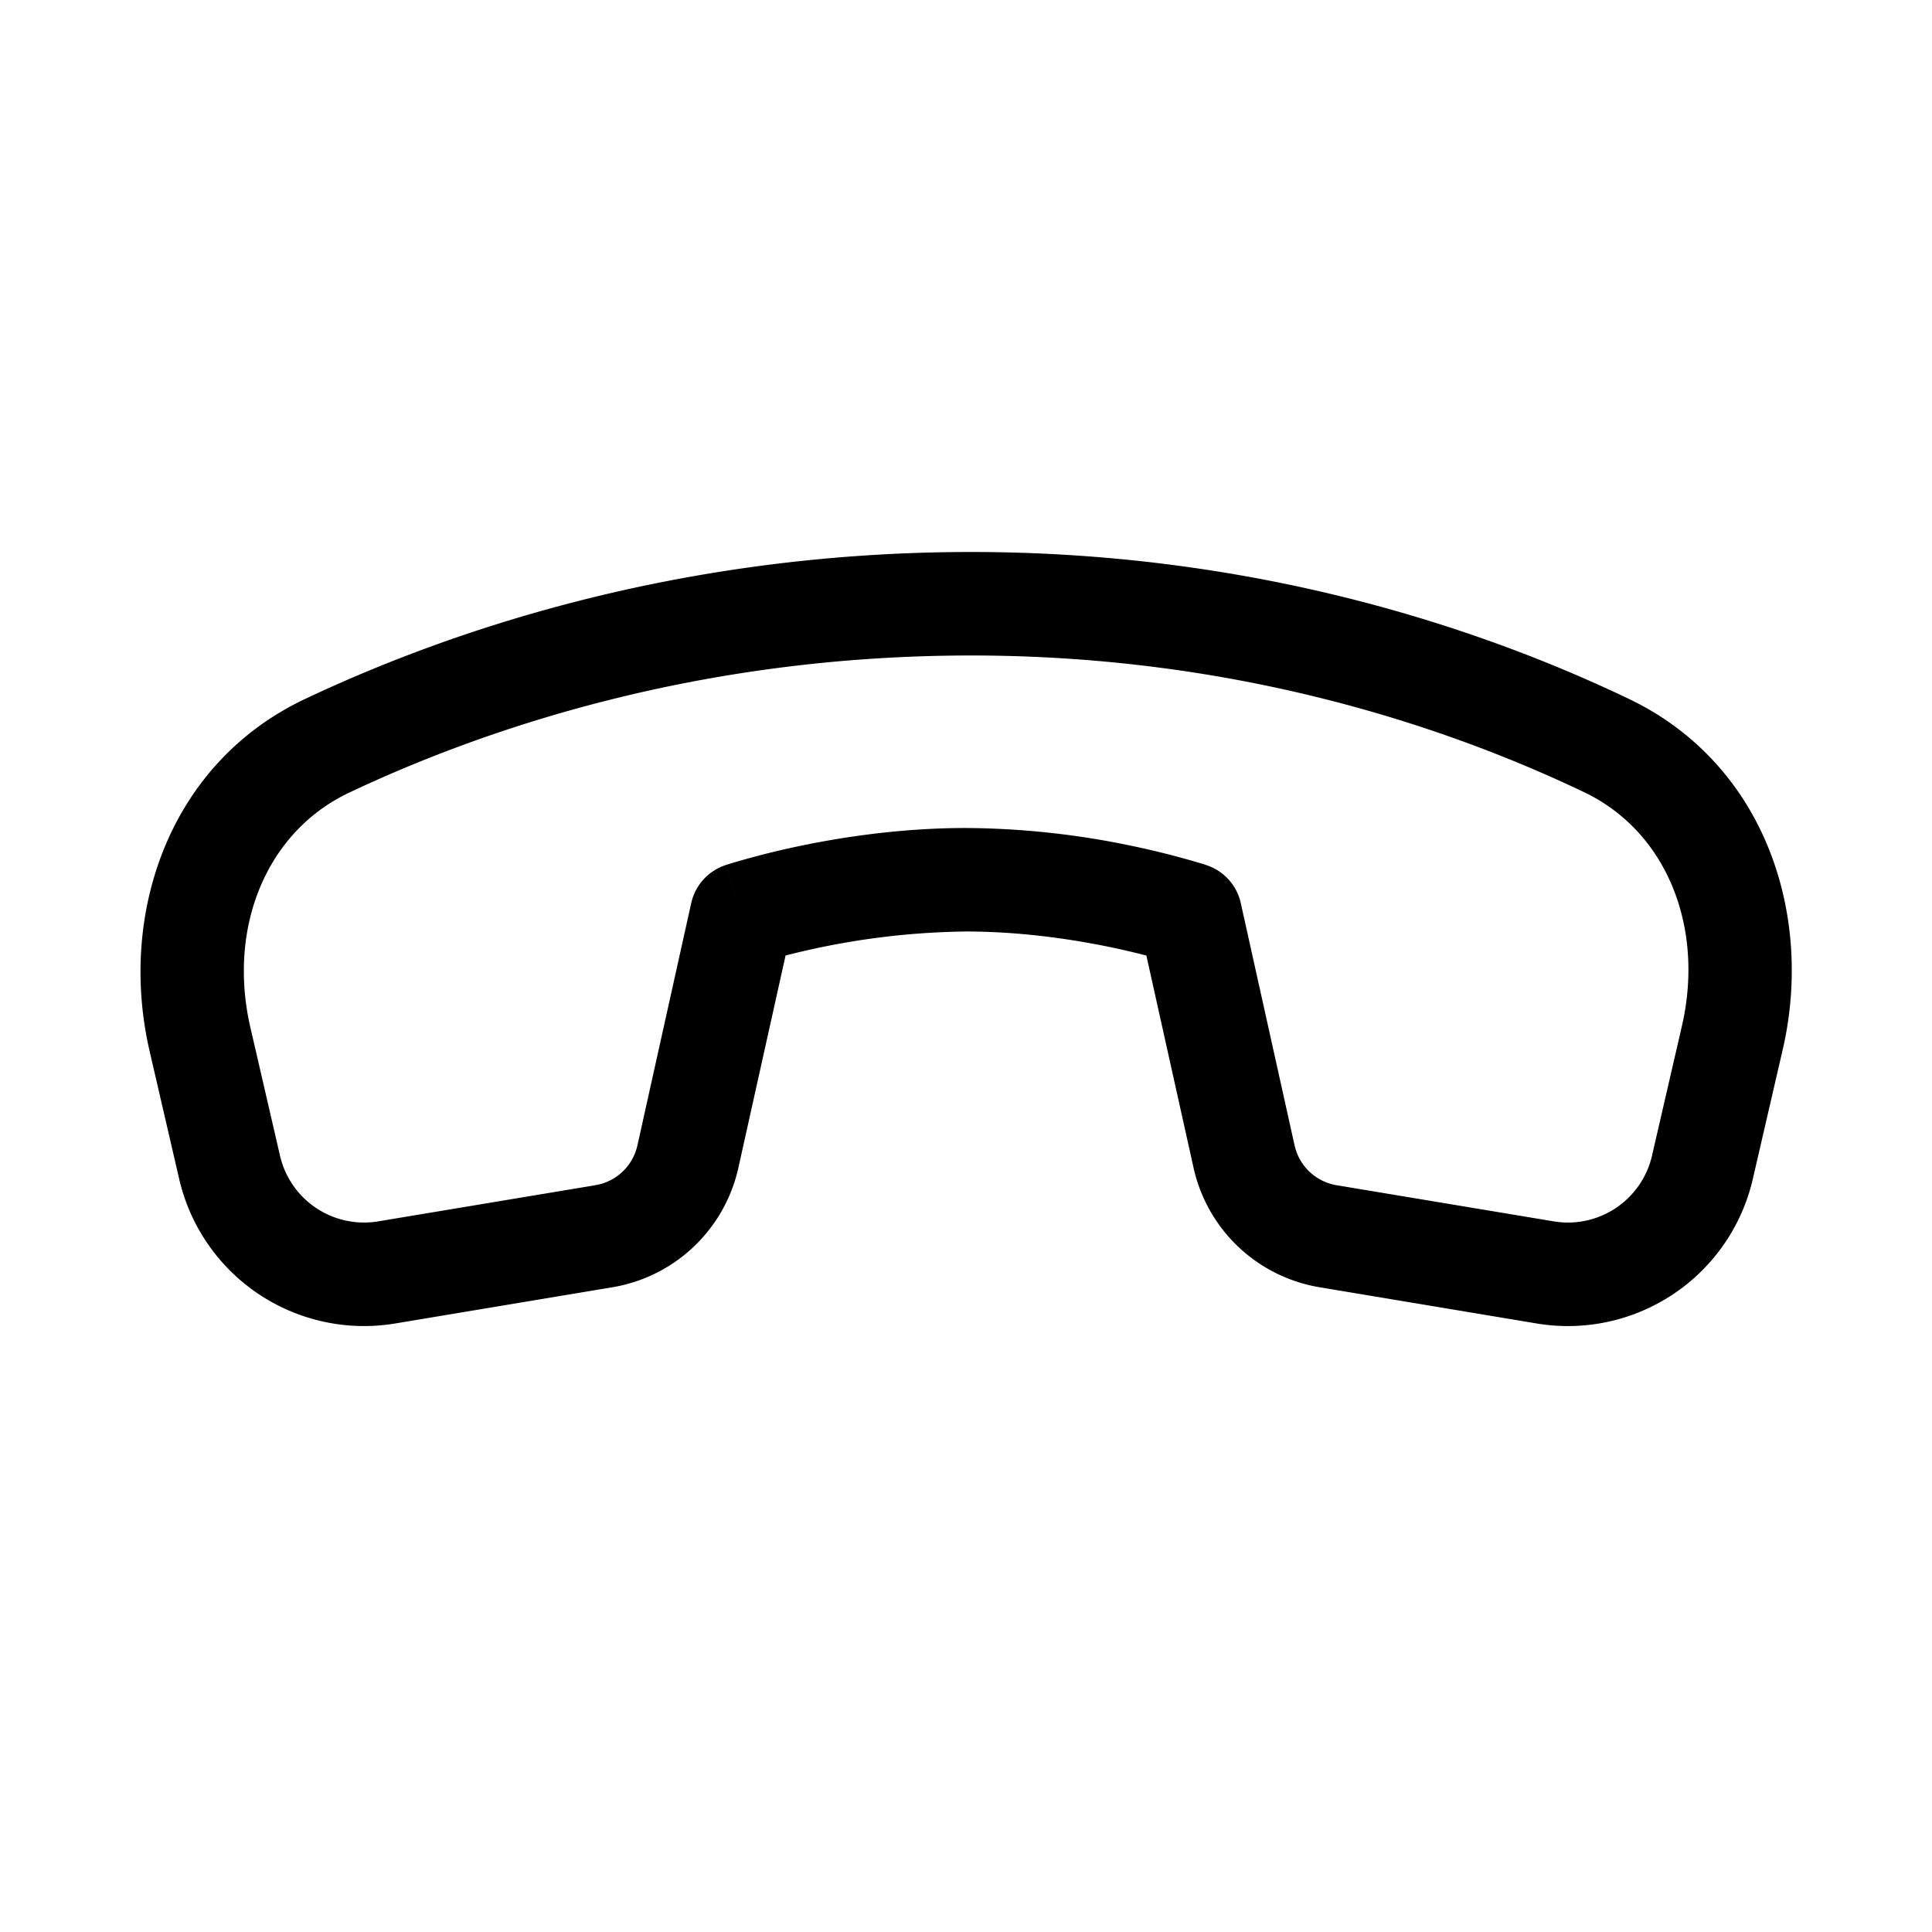 <svg xmlns="http://www.w3.org/2000/svg" xmlns:xlink="http://www.w3.org/1999/xlink" viewBox="0 0 28 28"><path d="M22.96 11.482c1.192.57 1.747 1.951 1.415 3.39l-.433 1.877a1.25 1.25 0 0 1-1.424.952l-3.147-.524a.75.75 0 0 1-.609-.577l-.78-3.513a.75.75 0 0 0-.495-.548l-.237.711.237-.711h-.001l-.002-.001-.005-.002-.017-.006a12 12 0 0 0-1.026-.264A12 12 0 0 0 14 12c-.943 0-1.81.134-2.436.266a12 12 0 0 0-1.026.264l-.017.006-.005.002h-.003l.237.712-.237-.711a.75.75 0 0 0-.495.548l-.78 3.513a.75.75 0 0 1-.61.577l-3.147.524a1.25 1.25 0 0 1-1.423-.952l-.429-1.857c-.334-1.447.23-2.837 1.433-3.405 1.954-.924 5.032-1.974 8.94-1.987 3.921-.013 7.007 1.049 8.958 1.982m-6.346 2.366.684 3.077a2.25 2.25 0 0 0 1.827 1.731l3.147.525a2.75 2.75 0 0 0 3.131-2.094l.434-1.878c.454-1.967-.27-4.143-2.23-5.08-2.104-1.007-5.412-2.143-9.61-2.129-4.176.014-7.472 1.136-9.576 2.13-1.975.934-2.71 3.12-2.254 5.099l.43 1.858a2.75 2.75 0 0 0 3.13 2.094l3.148-.525a2.25 2.25 0 0 0 1.826-1.731l.684-3.077A11 11 0 0 1 14 13.5c.807 0 1.566.116 2.127.234.188.04.353.08.487.114" fill="currentColor"/></svg>
